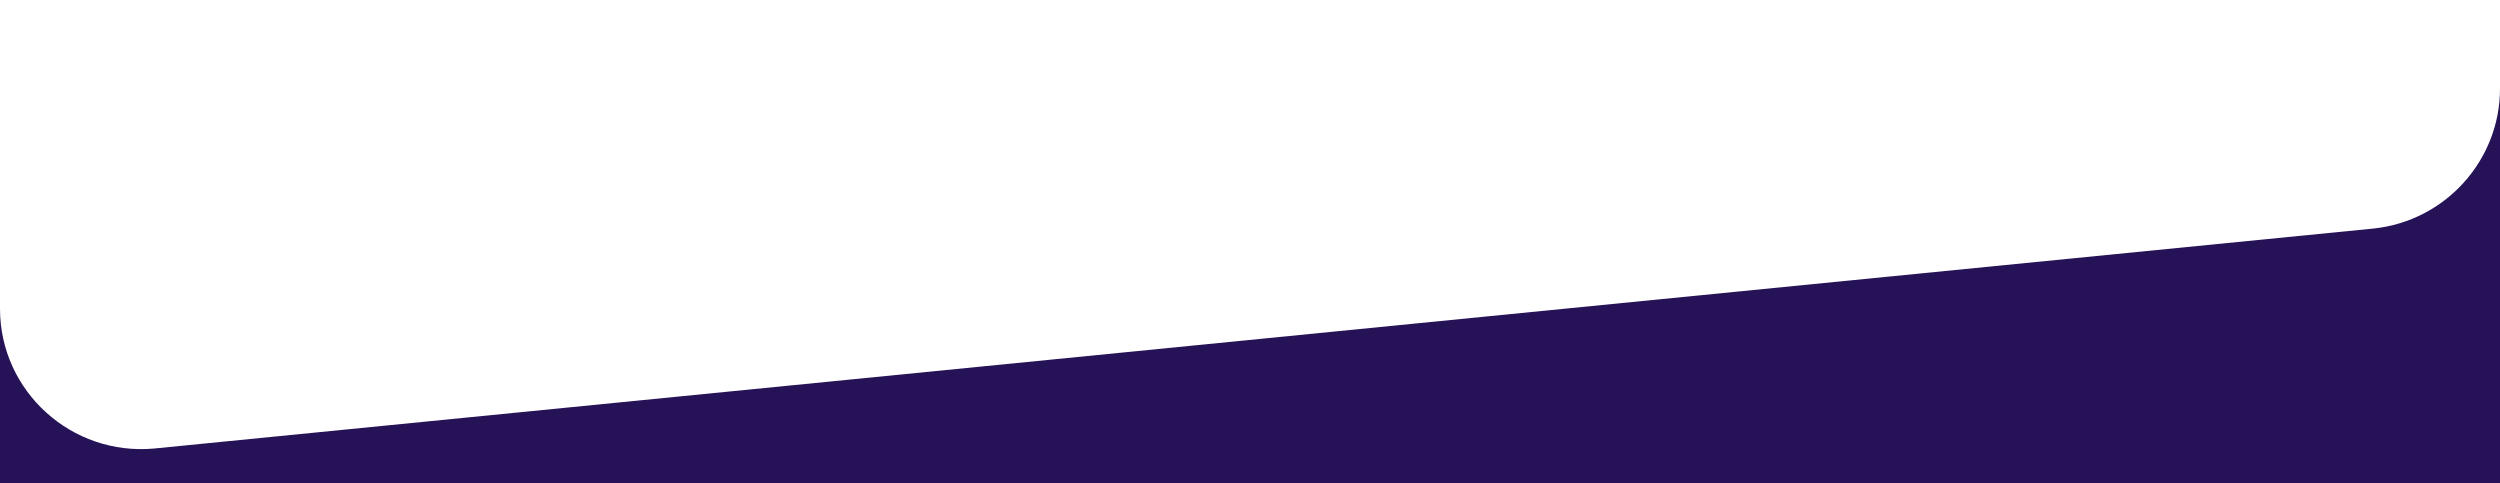 <?xml version="1.0" encoding="utf-8"?>
<svg version="1.1" id="Layer_1" xmlns="http://www.w3.org/2000/svg" xmlns:xlink="http://www.w3.org/1999/xlink" x="0px" y="0px"
	 viewBox="0 0 293.2 56.7" style="enable-background:new 0 0 293.2 56.7;" xml:space="preserve">
	<defs>
		<linearGradient id="gradient" x1="0%" y1="0%" x2="100%" y2="0%">
			<stop offset="10%" style="stop-color: #261256" />
			<!-- <stop offset="51%" style="stop-color:#4c09a2" /> -->
			<!-- <stop offset="100%" style="stop-color:#19163b" /> -->
		</linearGradient>
	</defs>
	<path fill="url(#gradient)" d="M293.2,10.4v46.3H0V36.2c0,9.7,8.4,17.3,18.1,16.4l260.3-25.8C286.8,25.9,293.2,18.8,293.2,10.4z"/>
</svg>
